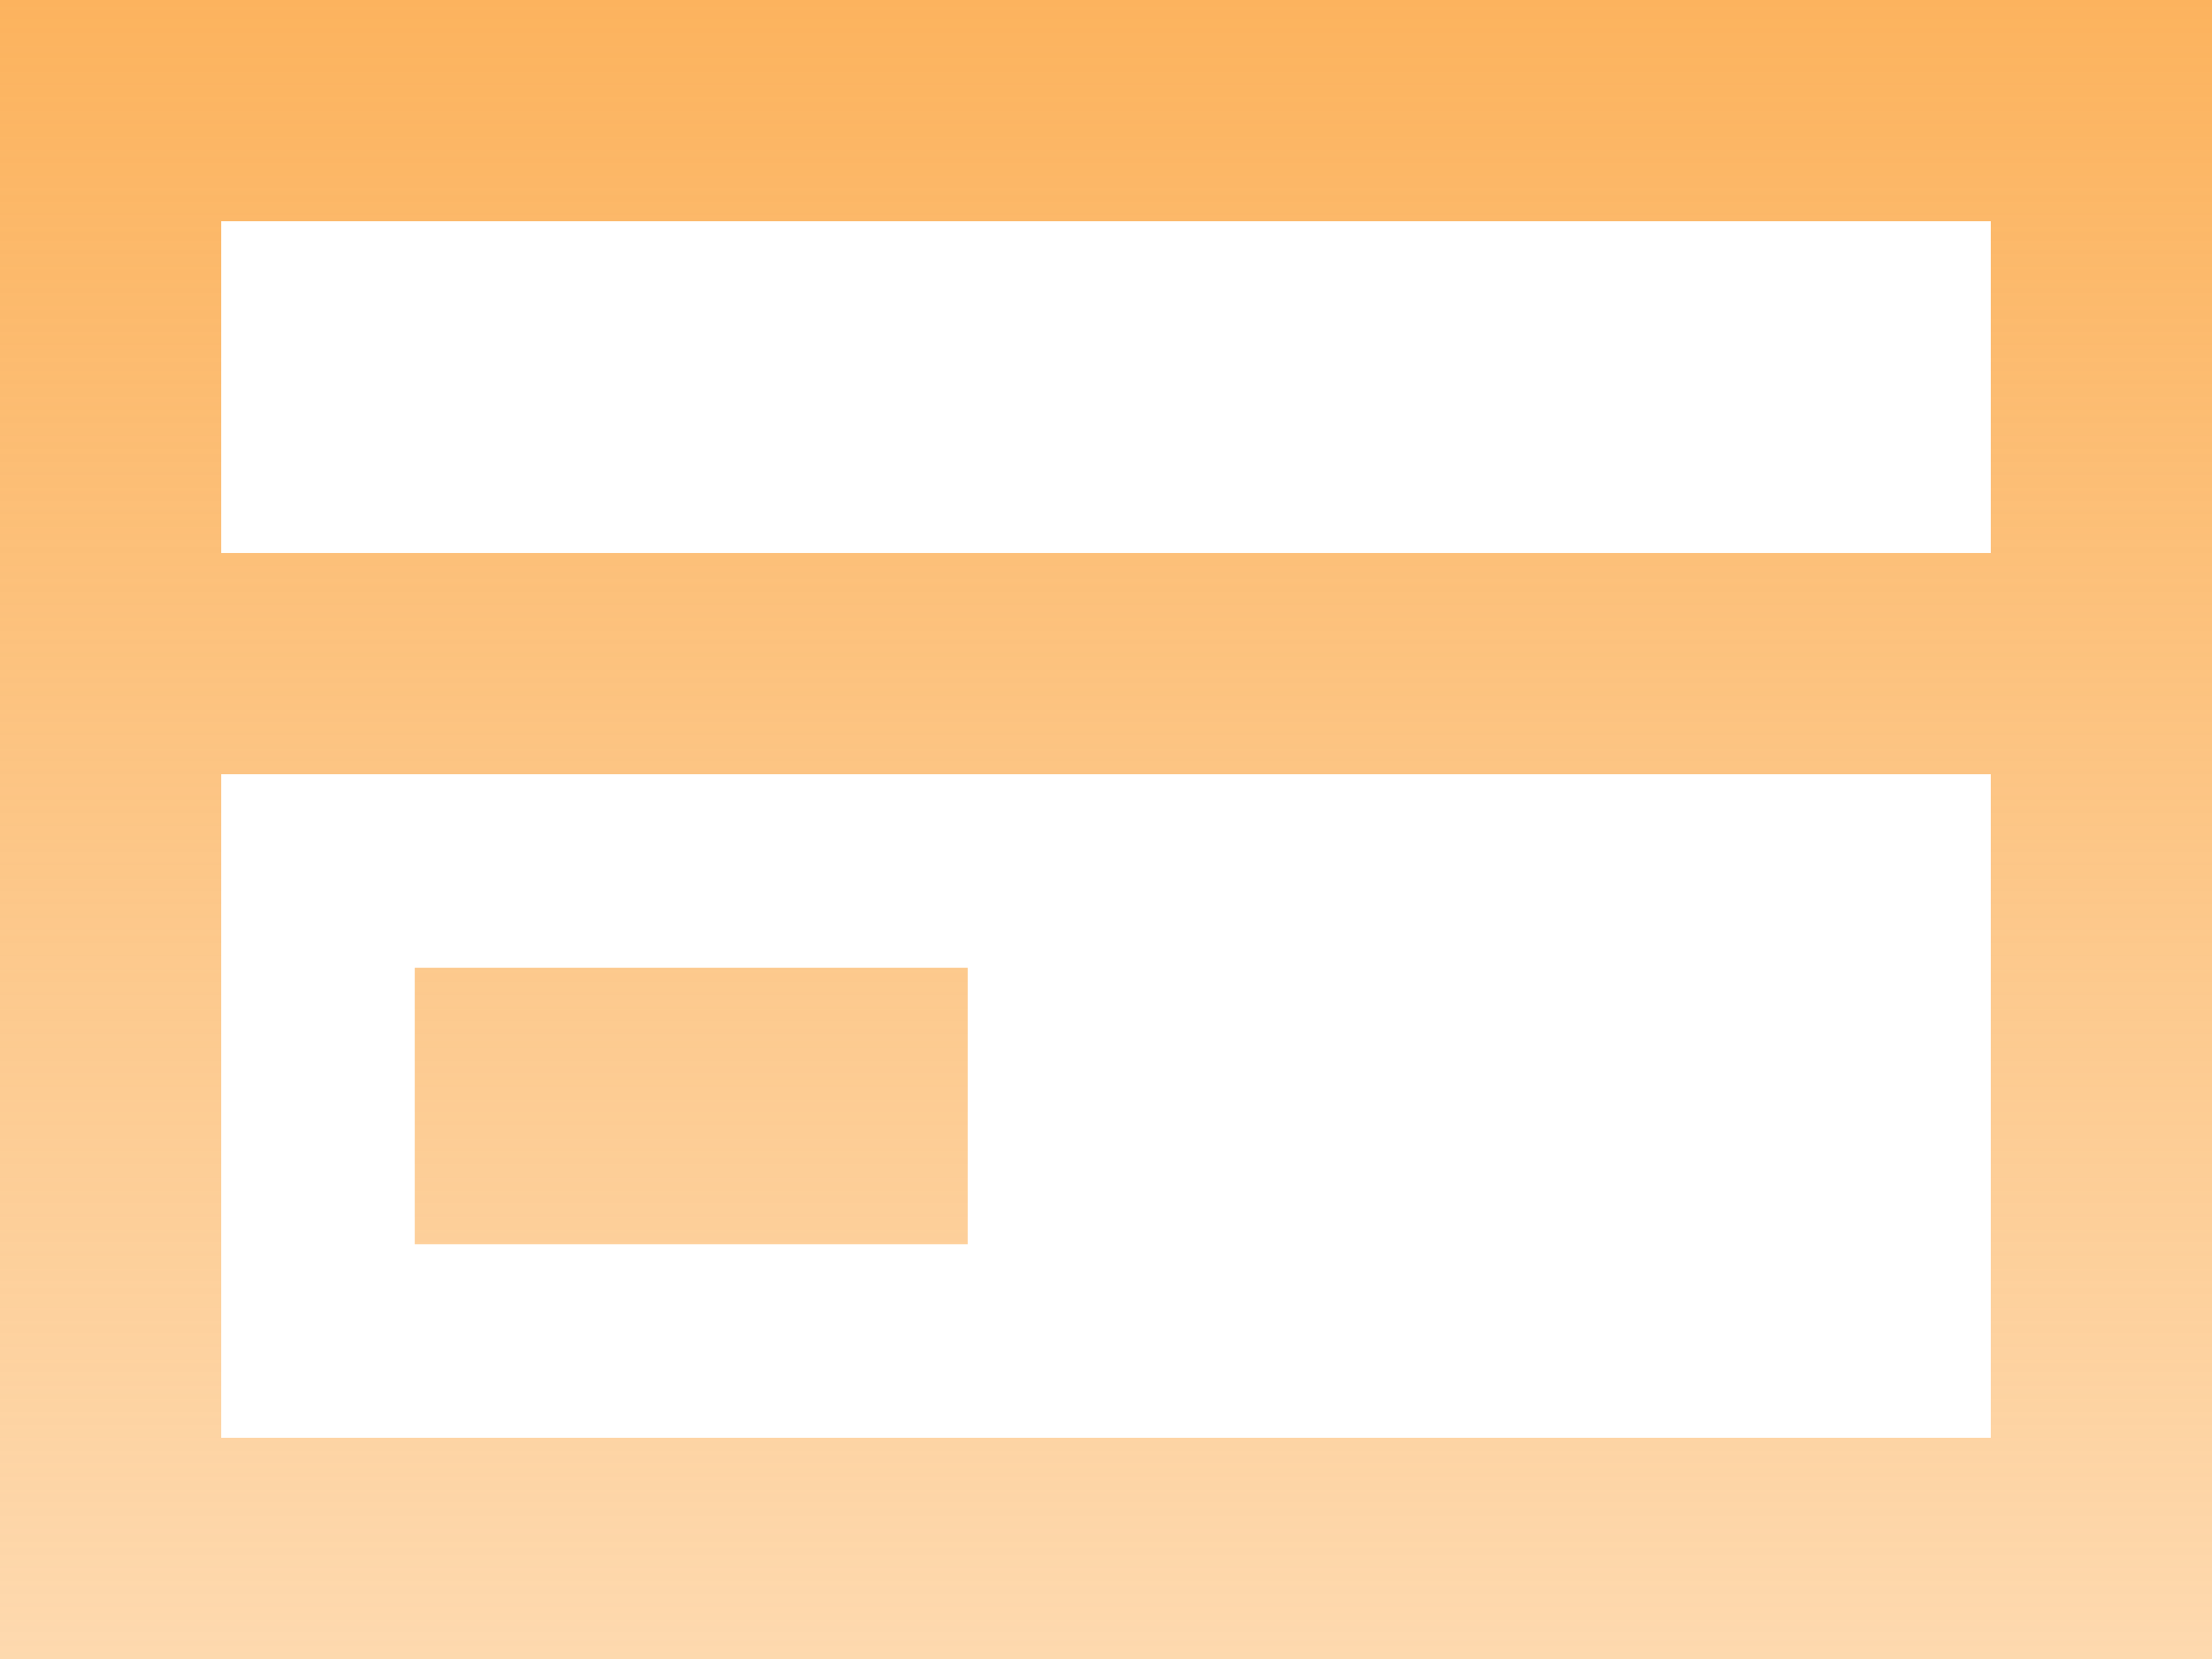 <svg width="32" height="24" viewBox="0 0 32 24" fill="none" xmlns="http://www.w3.org/2000/svg">
<path fill-rule="evenodd" clip-rule="evenodd" d="M32 0H0V24H32V0ZM3.2 8V3.2H28.8V8H3.2ZM3.2 11.2V20.8H28.8V11.2H3.2ZM6 14H14V18H6V14Z" fill="url(#paint0_linear_307_8041)"/>
<defs>
<linearGradient id="paint0_linear_307_8041" x1="16" y1="0" x2="16" y2="24" gradientUnits="userSpaceOnUse">
<stop stop-color="#FCB35E"/>
<stop offset="1" stop-color="#FCB35E" stop-opacity="0.5"/>
</linearGradient>
</defs>
</svg>
